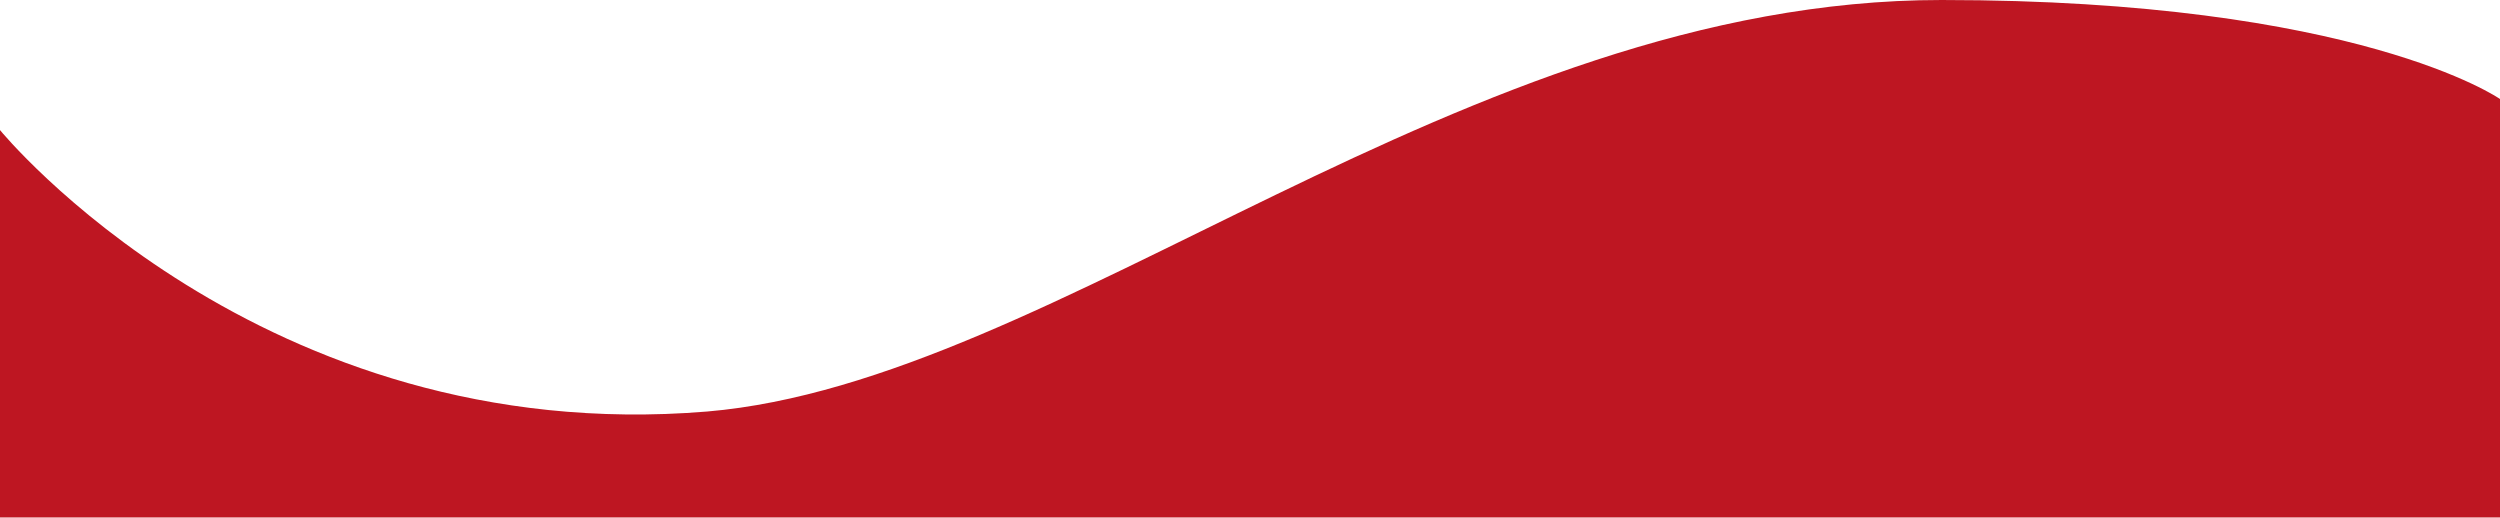 <svg xmlns="http://www.w3.org/2000/svg" viewBox="0 0 3840 794.9" xmlns:v="https://vecta.io/nano"><path d="M3840 152.1S3622.8 0 2982.3 0c-735.8 0-1358.1 586.4-1896.1 632.1C399.8 688.9 0 199.8 0 199.8v595h3840V152.1z" fill="#be1622"/></svg>